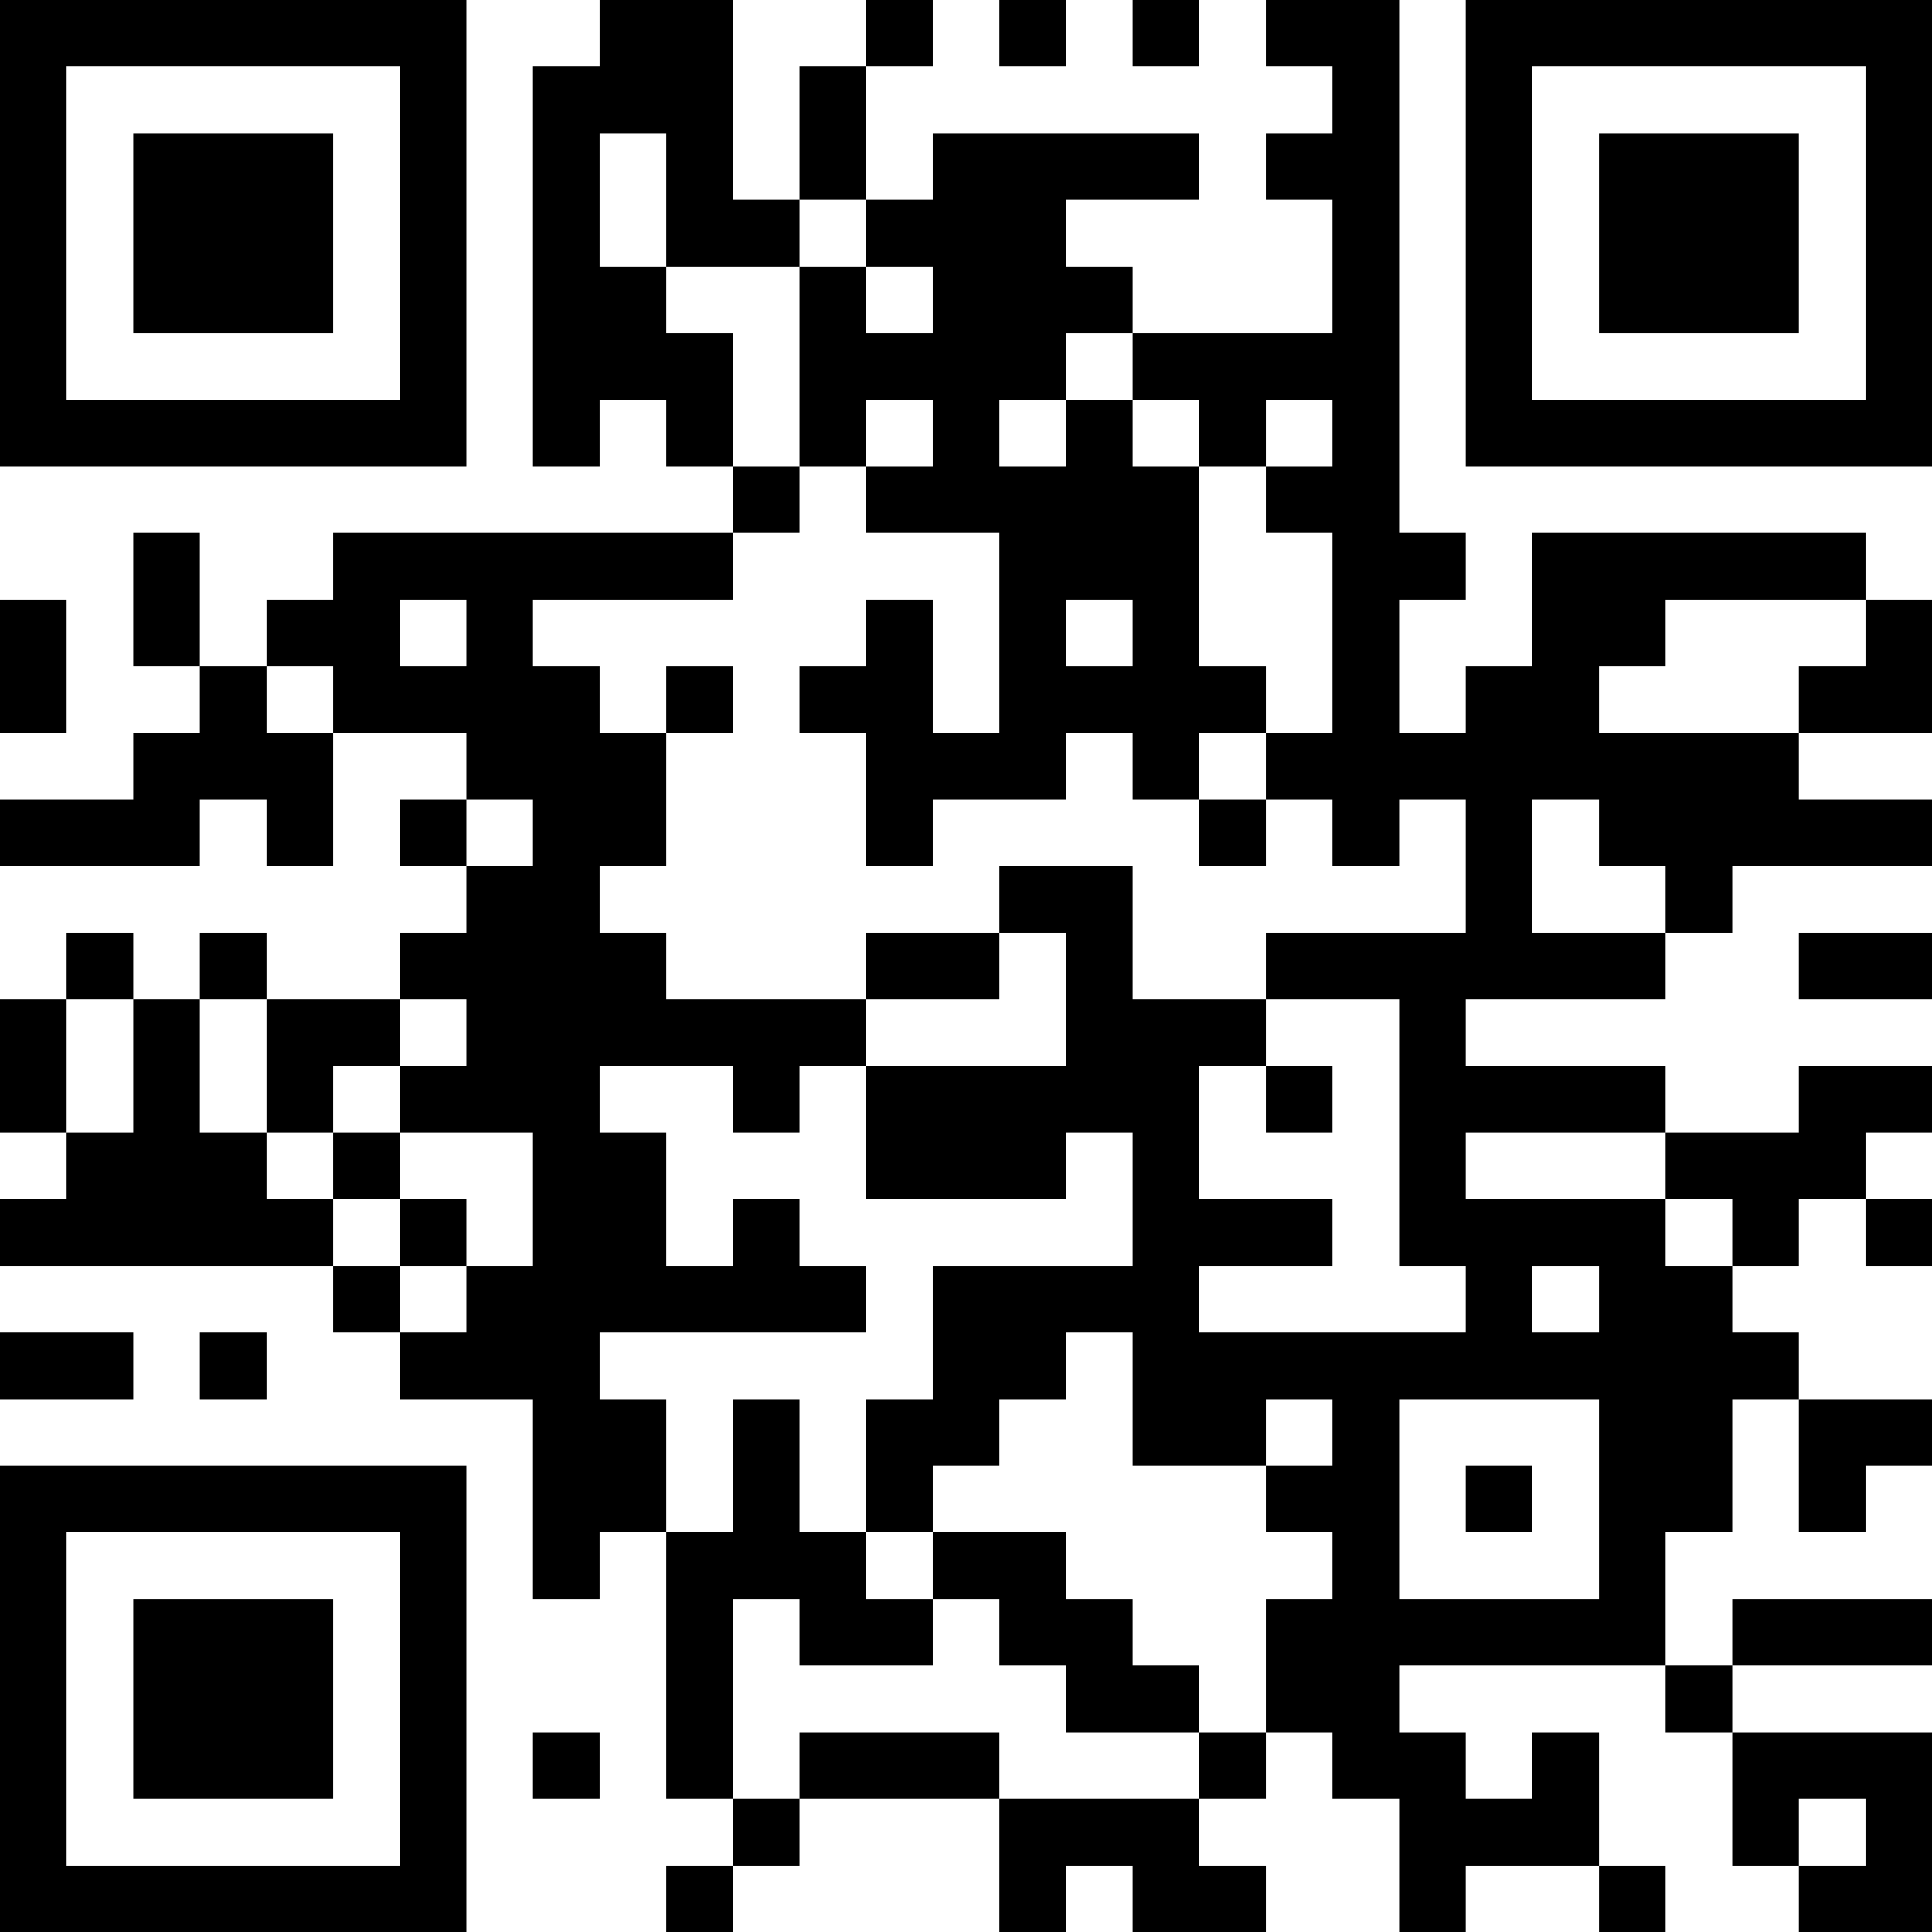<?xml version="1.0" encoding="UTF-8"?>
<svg xmlns="http://www.w3.org/2000/svg" version="1.1" width="200" height="200" viewBox="0 0 200 200"><rect x="0" y="0" width="200" height="200" fill="#ffffff"/><g transform="scale(6.897)"><g transform="translate(0,0)"><path fill-rule="evenodd" d="M9 0L9 1L8 1L8 7L9 7L9 6L10 6L10 7L11 7L11 8L5 8L5 9L4 9L4 10L3 10L3 8L2 8L2 10L3 10L3 11L2 11L2 12L0 12L0 13L3 13L3 12L4 12L4 13L5 13L5 11L7 11L7 12L6 12L6 13L7 13L7 14L6 14L6 15L4 15L4 14L3 14L3 15L2 15L2 14L1 14L1 15L0 15L0 17L1 17L1 18L0 18L0 19L5 19L5 20L6 20L6 21L8 21L8 24L9 24L9 23L10 23L10 27L11 27L11 28L10 28L10 29L11 29L11 28L12 28L12 27L15 27L15 29L16 29L16 28L17 28L17 29L19 29L19 28L18 28L18 27L19 27L19 26L20 26L20 27L21 27L21 29L22 29L22 28L24 28L24 29L25 29L25 28L24 28L24 26L23 26L23 27L22 27L22 26L21 26L21 25L25 25L25 26L26 26L26 28L27 28L27 29L29 29L29 26L26 26L26 25L29 25L29 24L26 24L26 25L25 25L25 23L26 23L26 21L27 21L27 23L28 23L28 22L29 22L29 21L27 21L27 20L26 20L26 19L27 19L27 18L28 18L28 19L29 19L29 18L28 18L28 17L29 17L29 16L27 16L27 17L25 17L25 16L22 16L22 15L25 15L25 14L26 14L26 13L29 13L29 12L27 12L27 11L29 11L29 9L28 9L28 8L23 8L23 10L22 10L22 11L21 11L21 9L22 9L22 8L21 8L21 0L19 0L19 1L20 1L20 2L19 2L19 3L20 3L20 5L17 5L17 4L16 4L16 3L18 3L18 2L14 2L14 3L13 3L13 1L14 1L14 0L13 0L13 1L12 1L12 3L11 3L11 0ZM15 0L15 1L16 1L16 0ZM17 0L17 1L18 1L18 0ZM9 2L9 4L10 4L10 5L11 5L11 7L12 7L12 8L11 8L11 9L8 9L8 10L9 10L9 11L10 11L10 13L9 13L9 14L10 14L10 15L13 15L13 16L12 16L12 17L11 17L11 16L9 16L9 17L10 17L10 19L11 19L11 18L12 18L12 19L13 19L13 20L9 20L9 21L10 21L10 23L11 23L11 21L12 21L12 23L13 23L13 24L14 24L14 25L12 25L12 24L11 24L11 27L12 27L12 26L15 26L15 27L18 27L18 26L19 26L19 24L20 24L20 23L19 23L19 22L20 22L20 21L19 21L19 22L17 22L17 20L16 20L16 21L15 21L15 22L14 22L14 23L13 23L13 21L14 21L14 19L17 19L17 17L16 17L16 18L13 18L13 16L16 16L16 14L15 14L15 13L17 13L17 15L19 15L19 16L18 16L18 18L20 18L20 19L18 19L18 20L22 20L22 19L21 19L21 15L19 15L19 14L22 14L22 12L21 12L21 13L20 13L20 12L19 12L19 11L20 11L20 8L19 8L19 7L20 7L20 6L19 6L19 7L18 7L18 6L17 6L17 5L16 5L16 6L15 6L15 7L16 7L16 6L17 6L17 7L18 7L18 10L19 10L19 11L18 11L18 12L17 12L17 11L16 11L16 12L14 12L14 13L13 13L13 11L12 11L12 10L13 10L13 9L14 9L14 11L15 11L15 8L13 8L13 7L14 7L14 6L13 6L13 7L12 7L12 4L13 4L13 5L14 5L14 4L13 4L13 3L12 3L12 4L10 4L10 2ZM0 9L0 11L1 11L1 9ZM6 9L6 10L7 10L7 9ZM16 9L16 10L17 10L17 9ZM25 9L25 10L24 10L24 11L27 11L27 10L28 10L28 9ZM4 10L4 11L5 11L5 10ZM10 10L10 11L11 11L11 10ZM7 12L7 13L8 13L8 12ZM18 12L18 13L19 13L19 12ZM23 12L23 14L25 14L25 13L24 13L24 12ZM13 14L13 15L15 15L15 14ZM27 14L27 15L29 15L29 14ZM1 15L1 17L2 17L2 15ZM3 15L3 17L4 17L4 18L5 18L5 19L6 19L6 20L7 20L7 19L8 19L8 17L6 17L6 16L7 16L7 15L6 15L6 16L5 16L5 17L4 17L4 15ZM19 16L19 17L20 17L20 16ZM5 17L5 18L6 18L6 19L7 19L7 18L6 18L6 17ZM22 17L22 18L25 18L25 19L26 19L26 18L25 18L25 17ZM23 19L23 20L24 20L24 19ZM0 20L0 21L2 21L2 20ZM3 20L3 21L4 21L4 20ZM21 21L21 24L24 24L24 21ZM22 22L22 23L23 23L23 22ZM14 23L14 24L15 24L15 25L16 25L16 26L18 26L18 25L17 25L17 24L16 24L16 23ZM8 26L8 27L9 27L9 26ZM27 27L27 28L28 28L28 27ZM0 0L0 7L7 7L7 0ZM1 1L1 6L6 6L6 1ZM2 2L2 5L5 5L5 2ZM22 0L22 7L29 7L29 0ZM23 1L23 6L28 6L28 1ZM24 2L24 5L27 5L27 2ZM0 22L0 29L7 29L7 22ZM1 23L1 28L6 28L6 23ZM2 24L2 27L5 27L5 24Z" fill="#000000"/></g></g></svg>
